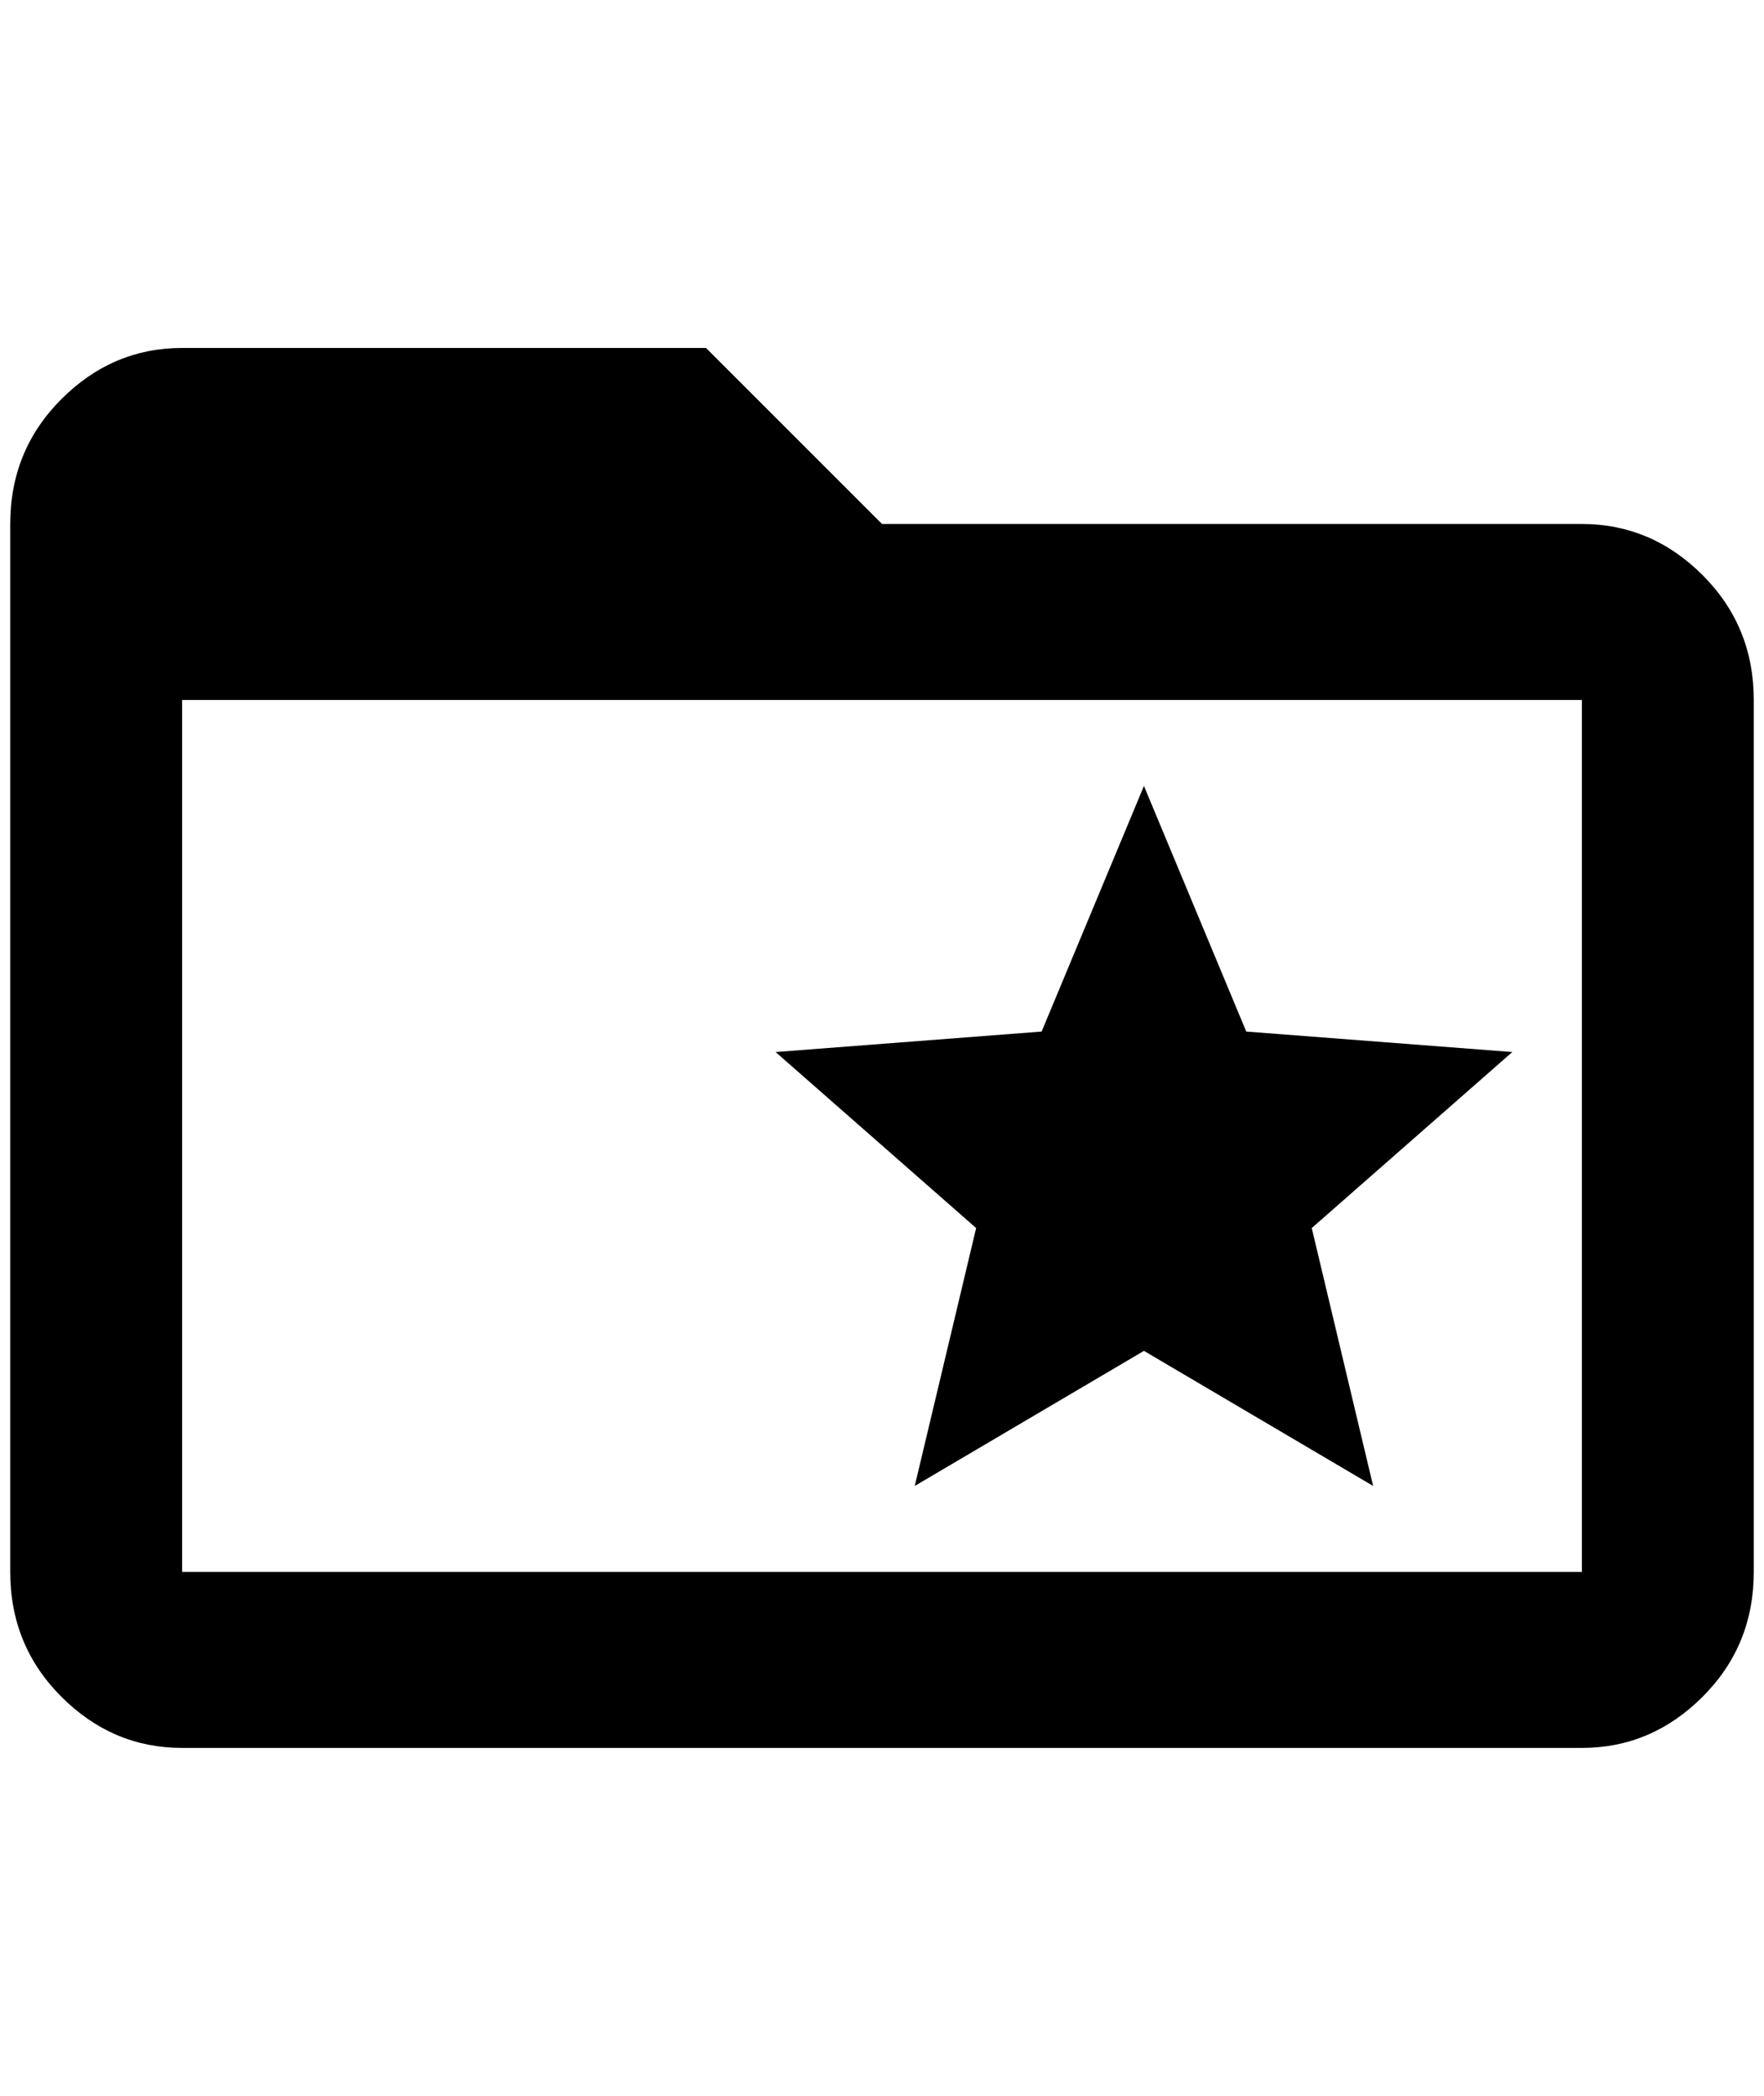<?xml version="1.0" standalone="no"?>
<!DOCTYPE svg PUBLIC "-//W3C//DTD SVG 1.1//EN" "http://www.w3.org/Graphics/SVG/1.1/DTD/svg11.dtd" >
<svg xmlns="http://www.w3.org/2000/svg" xmlns:xlink="http://www.w3.org/1999/xlink" version="1.1" viewBox="-10 0 1724 2048">
   <path fill="currentColor"
d="M748 1028l260 -20l100 -240l100 240l260 20l-196 172l60 252l-224 -132l-224 132l60 -252zM1704 684v852q0 72 -50 122t-118 50h-1368q-68 0 -118 -50t-50 -122v-1024q0 -72 50 -122t118 -50h512l172 172h684q68 0 118 50t50 122zM1536 684h-1368v852h1368v-852z" />
</svg>
